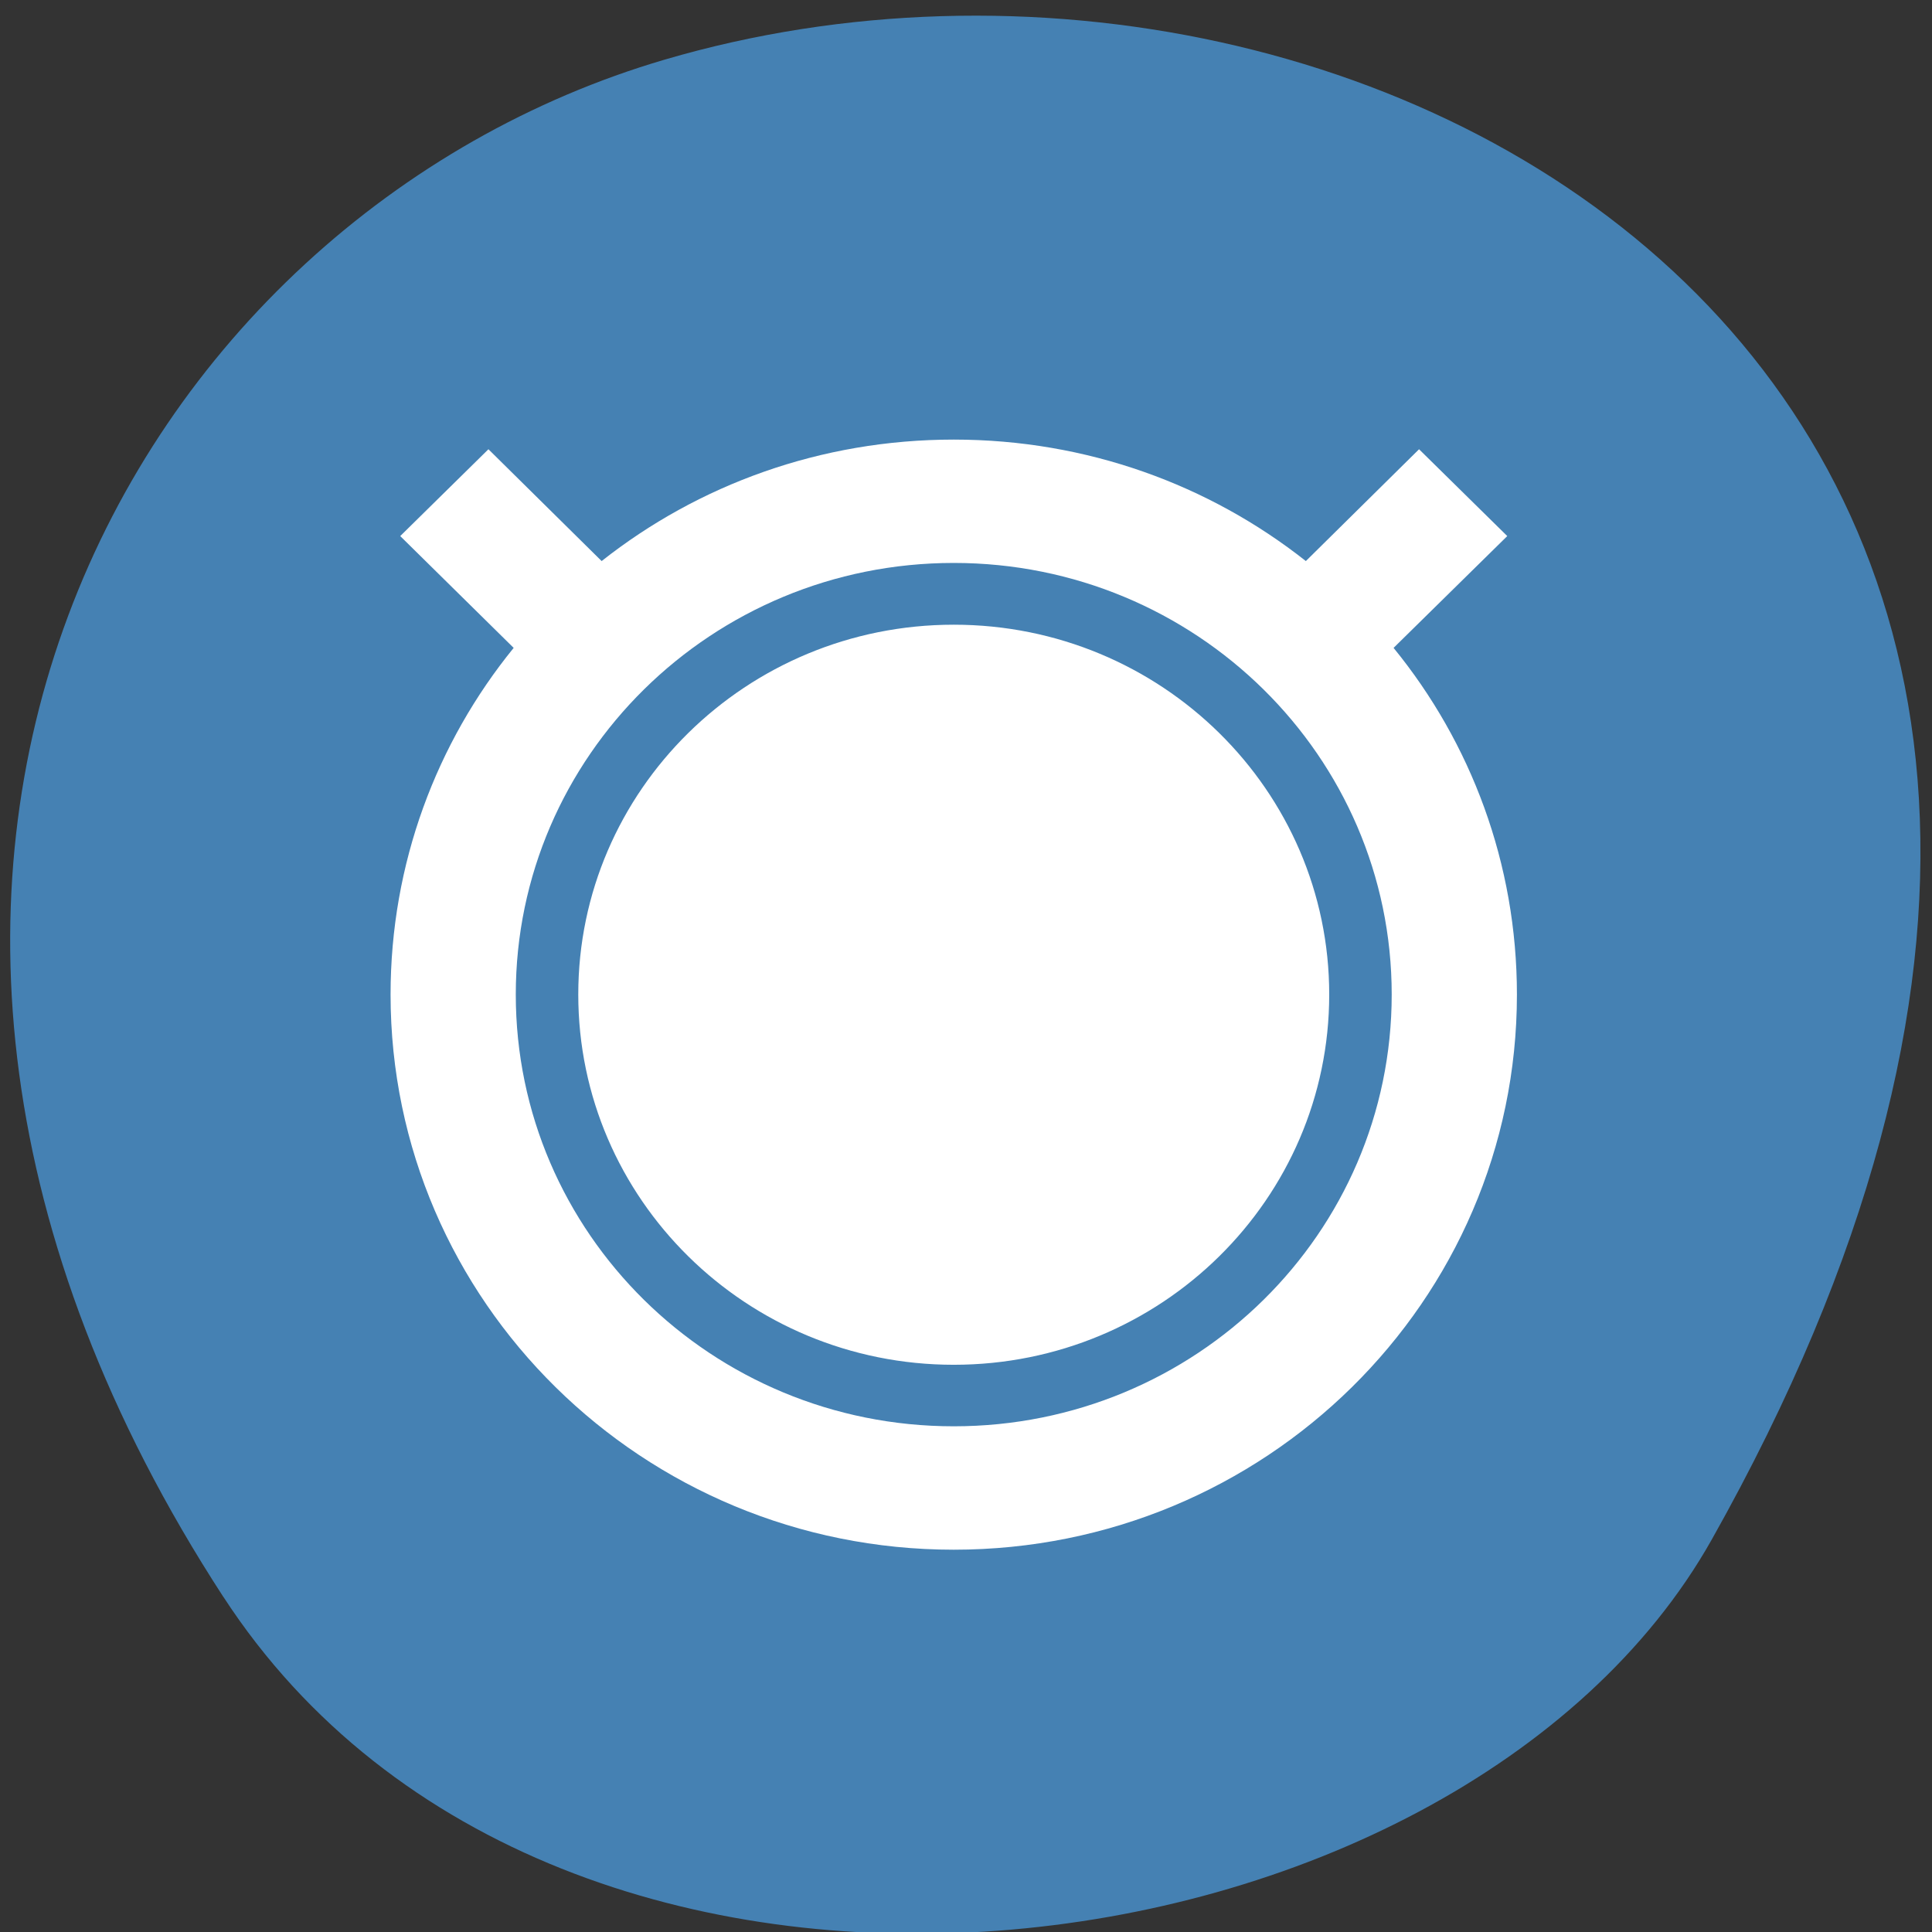 <svg xmlns="http://www.w3.org/2000/svg" viewBox="0 0 32 32"><rect x="0" y="0" width="32" height="32" fill="#333333" stroke="none"/><path d="m 3.699 26.449 c -7.785 -11.973 -1.504 -22.875 7.309 -25.461 c 11.855 -3.484 27.949 5.664 17.344 24.512 c -4.215 7.488 -19.105 9.473 -24.652 0.949" style="fill:#4581b3"/><path d="m 15.797 7.281 c -2.207 0 -4.234 0.75 -5.832 2.012 l -1.875 -1.852 l -1.461 1.438 l 1.879 1.852 c -1.277 1.57 -2.039 3.57 -2.039 5.742 c 0 5.078 4.176 9.195 9.328 9.195 c 5.152 0 9.328 -4.117 9.328 -9.195 c 0 -2.172 -0.762 -4.172 -2.043 -5.742 l 1.883 -1.852 l -1.461 -1.438 l -1.875 1.852 c -1.598 -1.262 -3.625 -2.012 -5.832 -2.012 m 0 2.043 c 4.008 0 7.254 3.203 7.254 7.148 c 0 3.953 -3.246 7.152 -7.254 7.152 c -4.008 0 -7.254 -3.199 -7.254 -7.152 c 0 -3.945 3.246 -7.148 7.254 -7.148 m 0 1.023 c -3.434 0 -6.219 2.742 -6.219 6.125 c 0 3.387 2.785 6.133 6.219 6.133 c 3.434 0 6.219 -2.746 6.219 -6.133 c 0 -3.383 -2.785 -6.125 -6.219 -6.125" style="fill:#fff"/></svg>